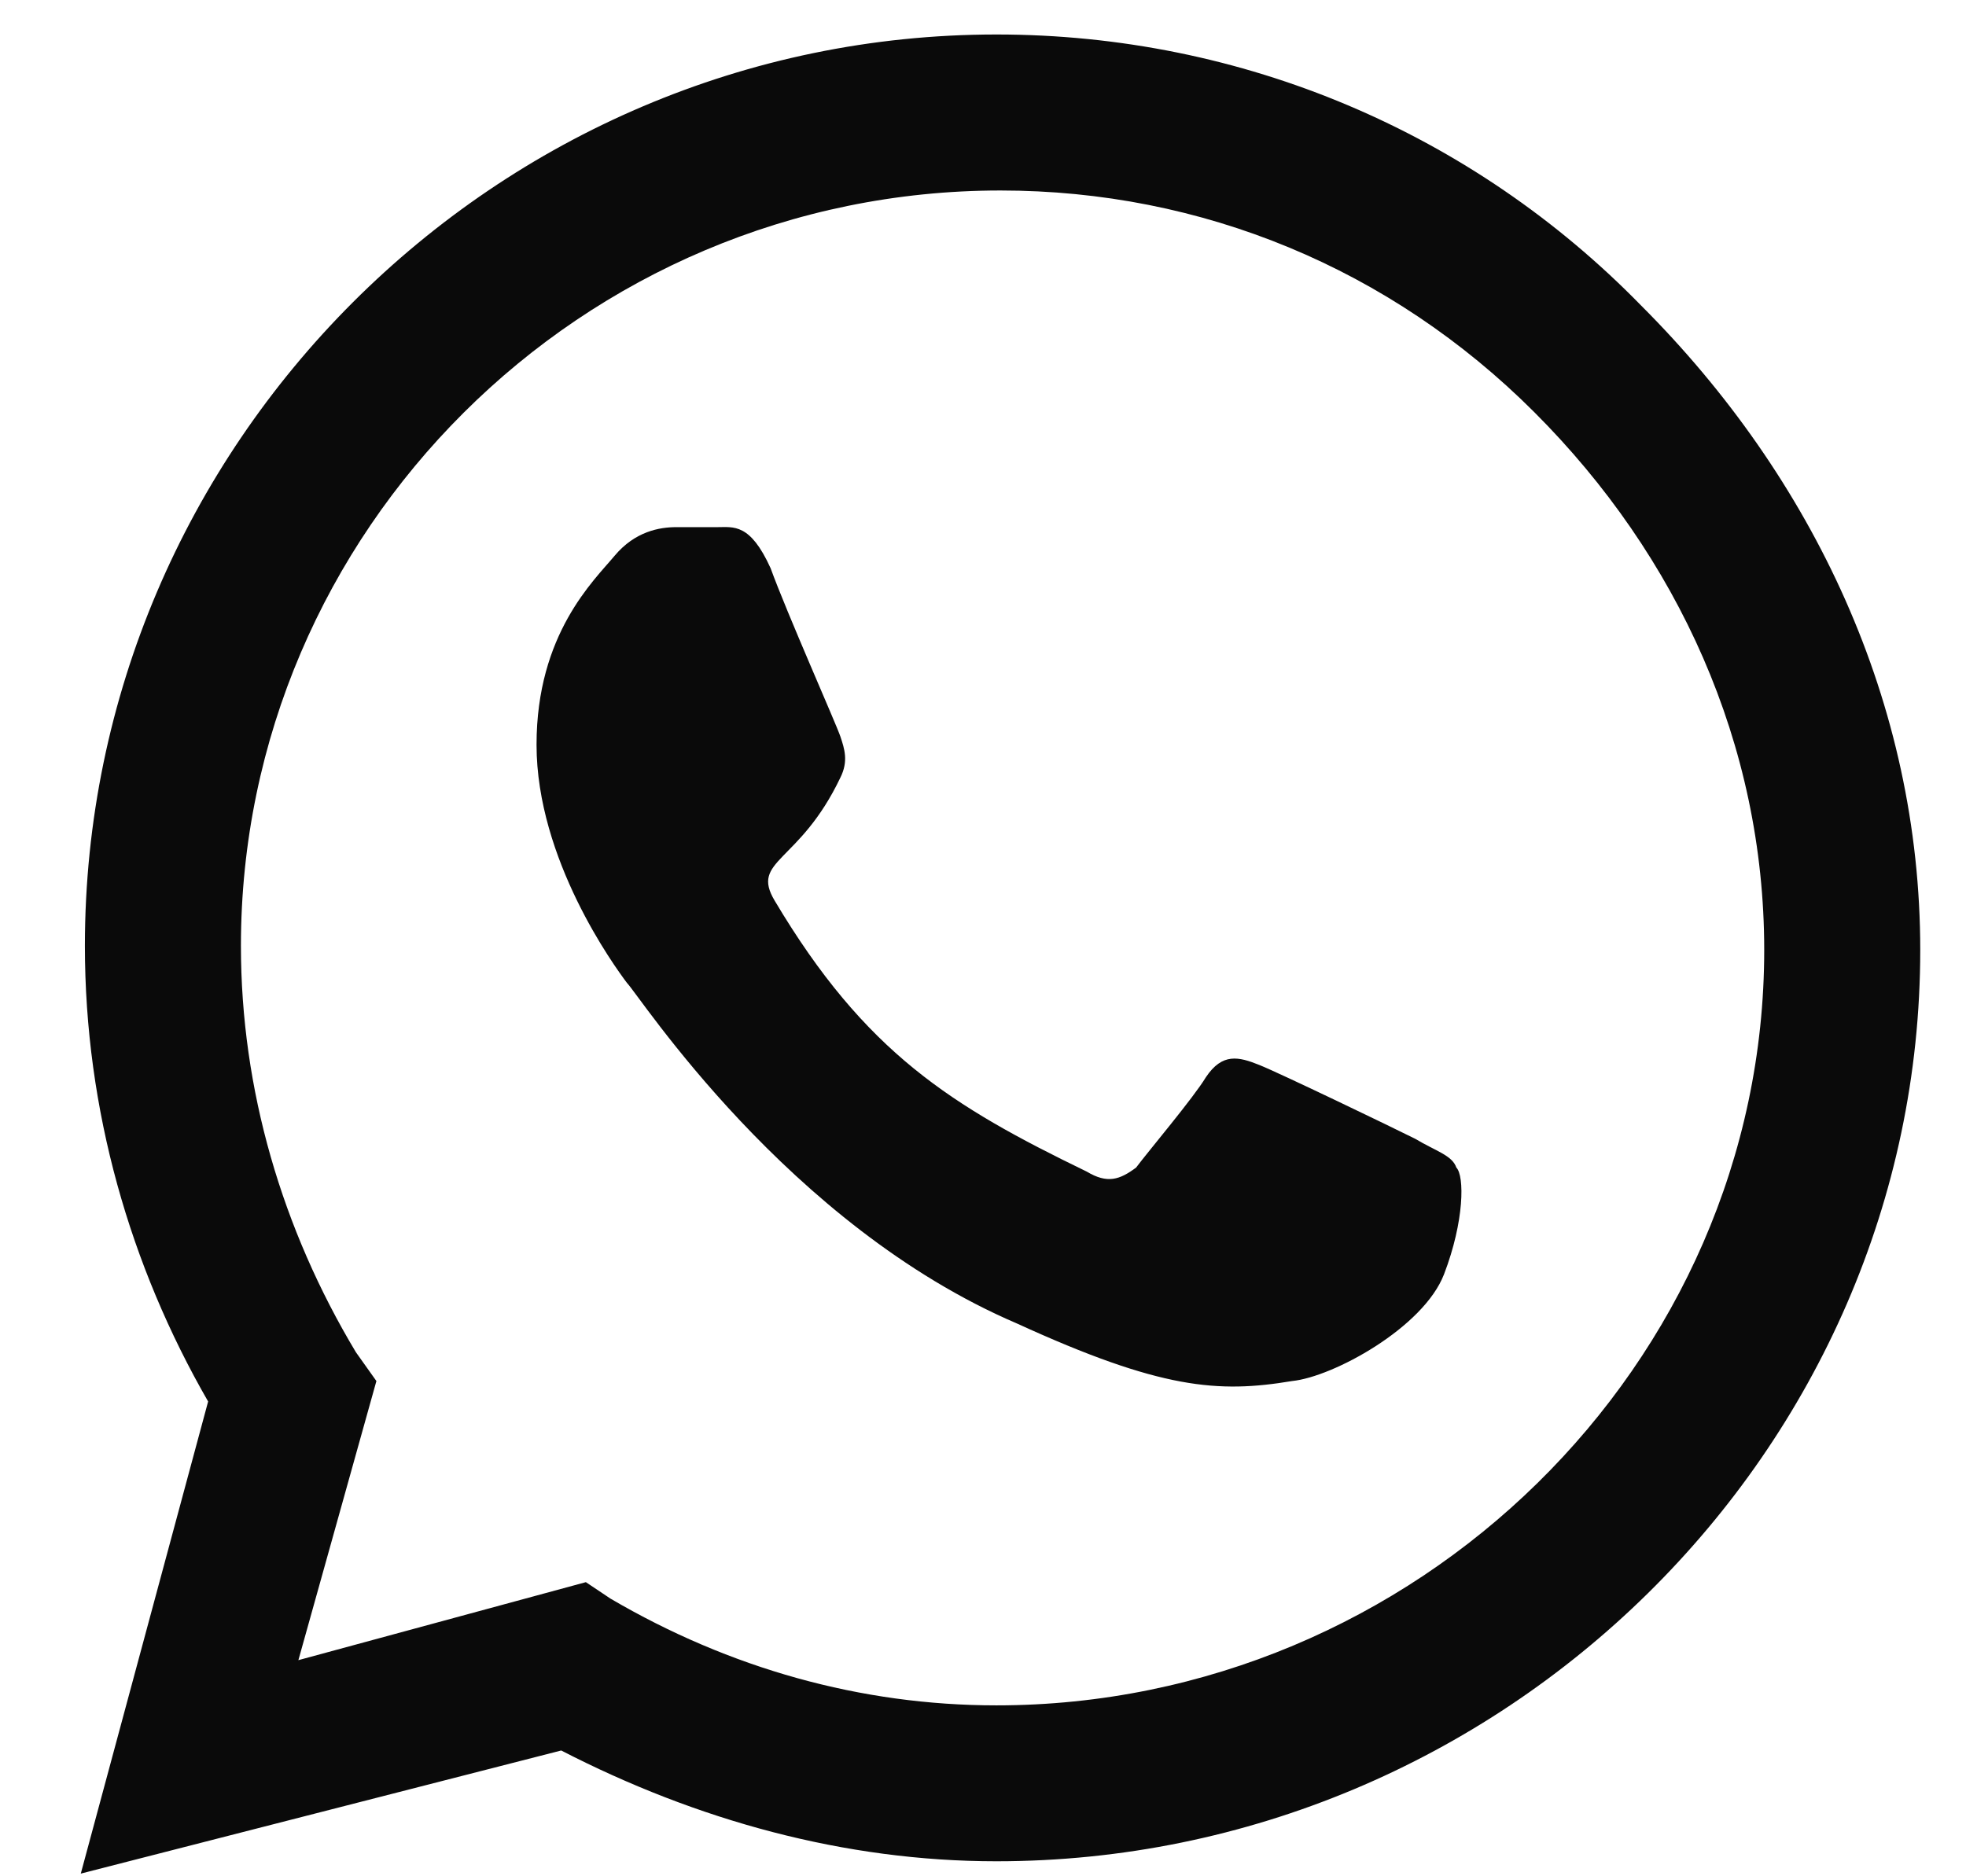 <svg width="22" height="21" viewBox="0 0 22 21" fill="none" xmlns="http://www.w3.org/2000/svg">
<path d="M18.364 3.419C20.294 5.348 21.488 7.875 21.488 10.632C21.488 16.238 16.802 20.832 11.15 20.832C9.45 20.832 7.796 20.373 6.28 19.592L0.904 20.97L2.329 15.686C1.456 14.17 0.95 12.424 0.95 10.586C0.95 4.981 5.545 0.386 11.15 0.386C13.907 0.386 16.48 1.489 18.364 3.419ZM11.15 19.087C15.837 19.087 19.742 15.273 19.742 10.632C19.742 8.335 18.778 6.221 17.169 4.613C15.561 3.005 13.448 2.132 11.196 2.132C6.51 2.132 2.696 5.946 2.696 10.586C2.696 12.194 3.156 13.757 3.983 15.135L4.212 15.457L3.339 18.581L6.556 17.708L6.831 17.892C8.164 18.673 9.634 19.087 11.15 19.087ZM15.837 12.746C16.067 12.884 16.25 12.93 16.297 13.068C16.388 13.159 16.388 13.665 16.159 14.262C15.929 14.859 14.918 15.411 14.459 15.457C13.632 15.595 12.988 15.549 11.38 14.813C8.807 13.711 7.153 11.138 7.015 11C6.877 10.816 6.004 9.621 6.004 8.335C6.004 7.094 6.648 6.497 6.877 6.221C7.107 5.946 7.383 5.9 7.567 5.9C7.704 5.9 7.888 5.9 8.026 5.9C8.21 5.9 8.394 5.854 8.623 6.359C8.807 6.865 9.358 8.105 9.404 8.243C9.45 8.381 9.496 8.519 9.404 8.703C8.945 9.667 8.394 9.621 8.669 10.081C9.68 11.781 10.645 12.378 12.161 13.113C12.391 13.251 12.529 13.205 12.713 13.068C12.851 12.884 13.356 12.286 13.494 12.057C13.678 11.781 13.861 11.827 14.091 11.919C14.321 12.011 15.561 12.608 15.837 12.746Z" fill="#0A0A0A"/>
</svg>
